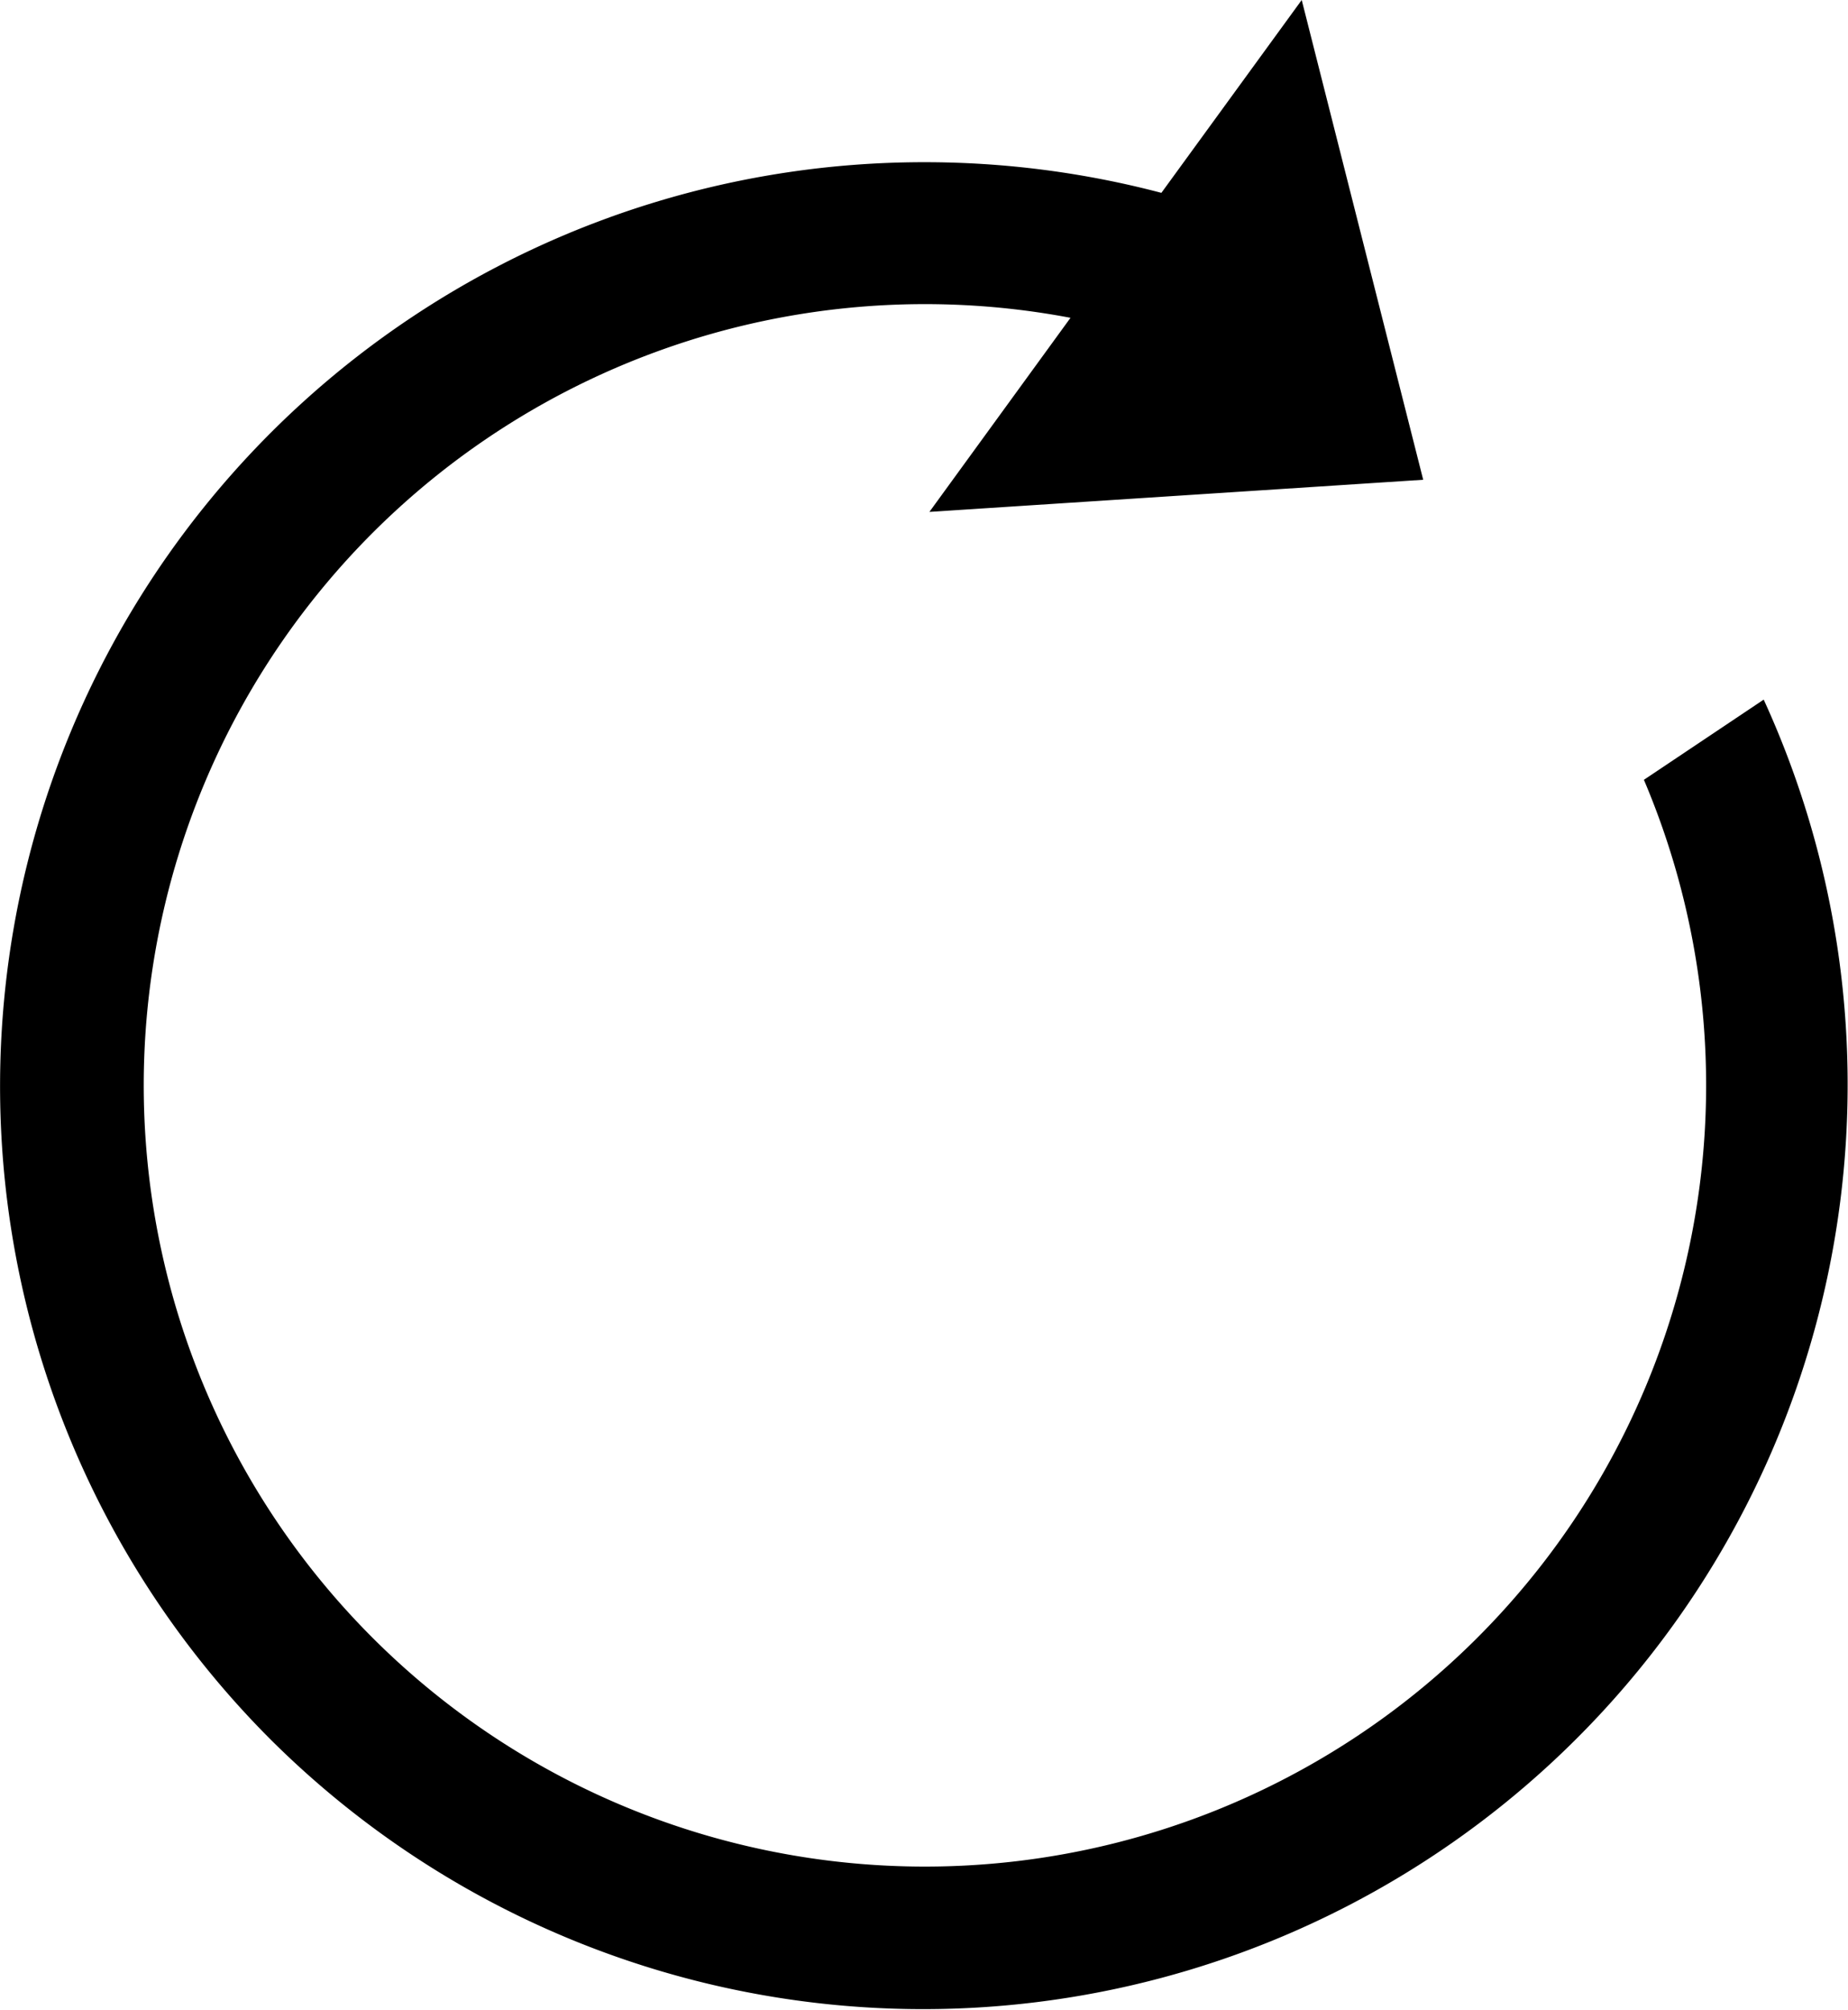 <svg id="Layer_1" data-name="Layer 1" xmlns="http://www.w3.org/2000/svg" viewBox="0 0 625.66 680.57"><title>reset</title><path d="M640.46,255.85,599.9,283A264.48,264.48,0,1,1,405.77,126.59L358,192.3l167.18-10.88L484.05,19,436.54,84.29a314.47,314.47,0,0,0-80.37-10.38,312.82,312.82,0,0,0-221.2,534A313,313,0,0,0,640.46,255.85Z" transform="translate(-43.34 -19)"/></svg>